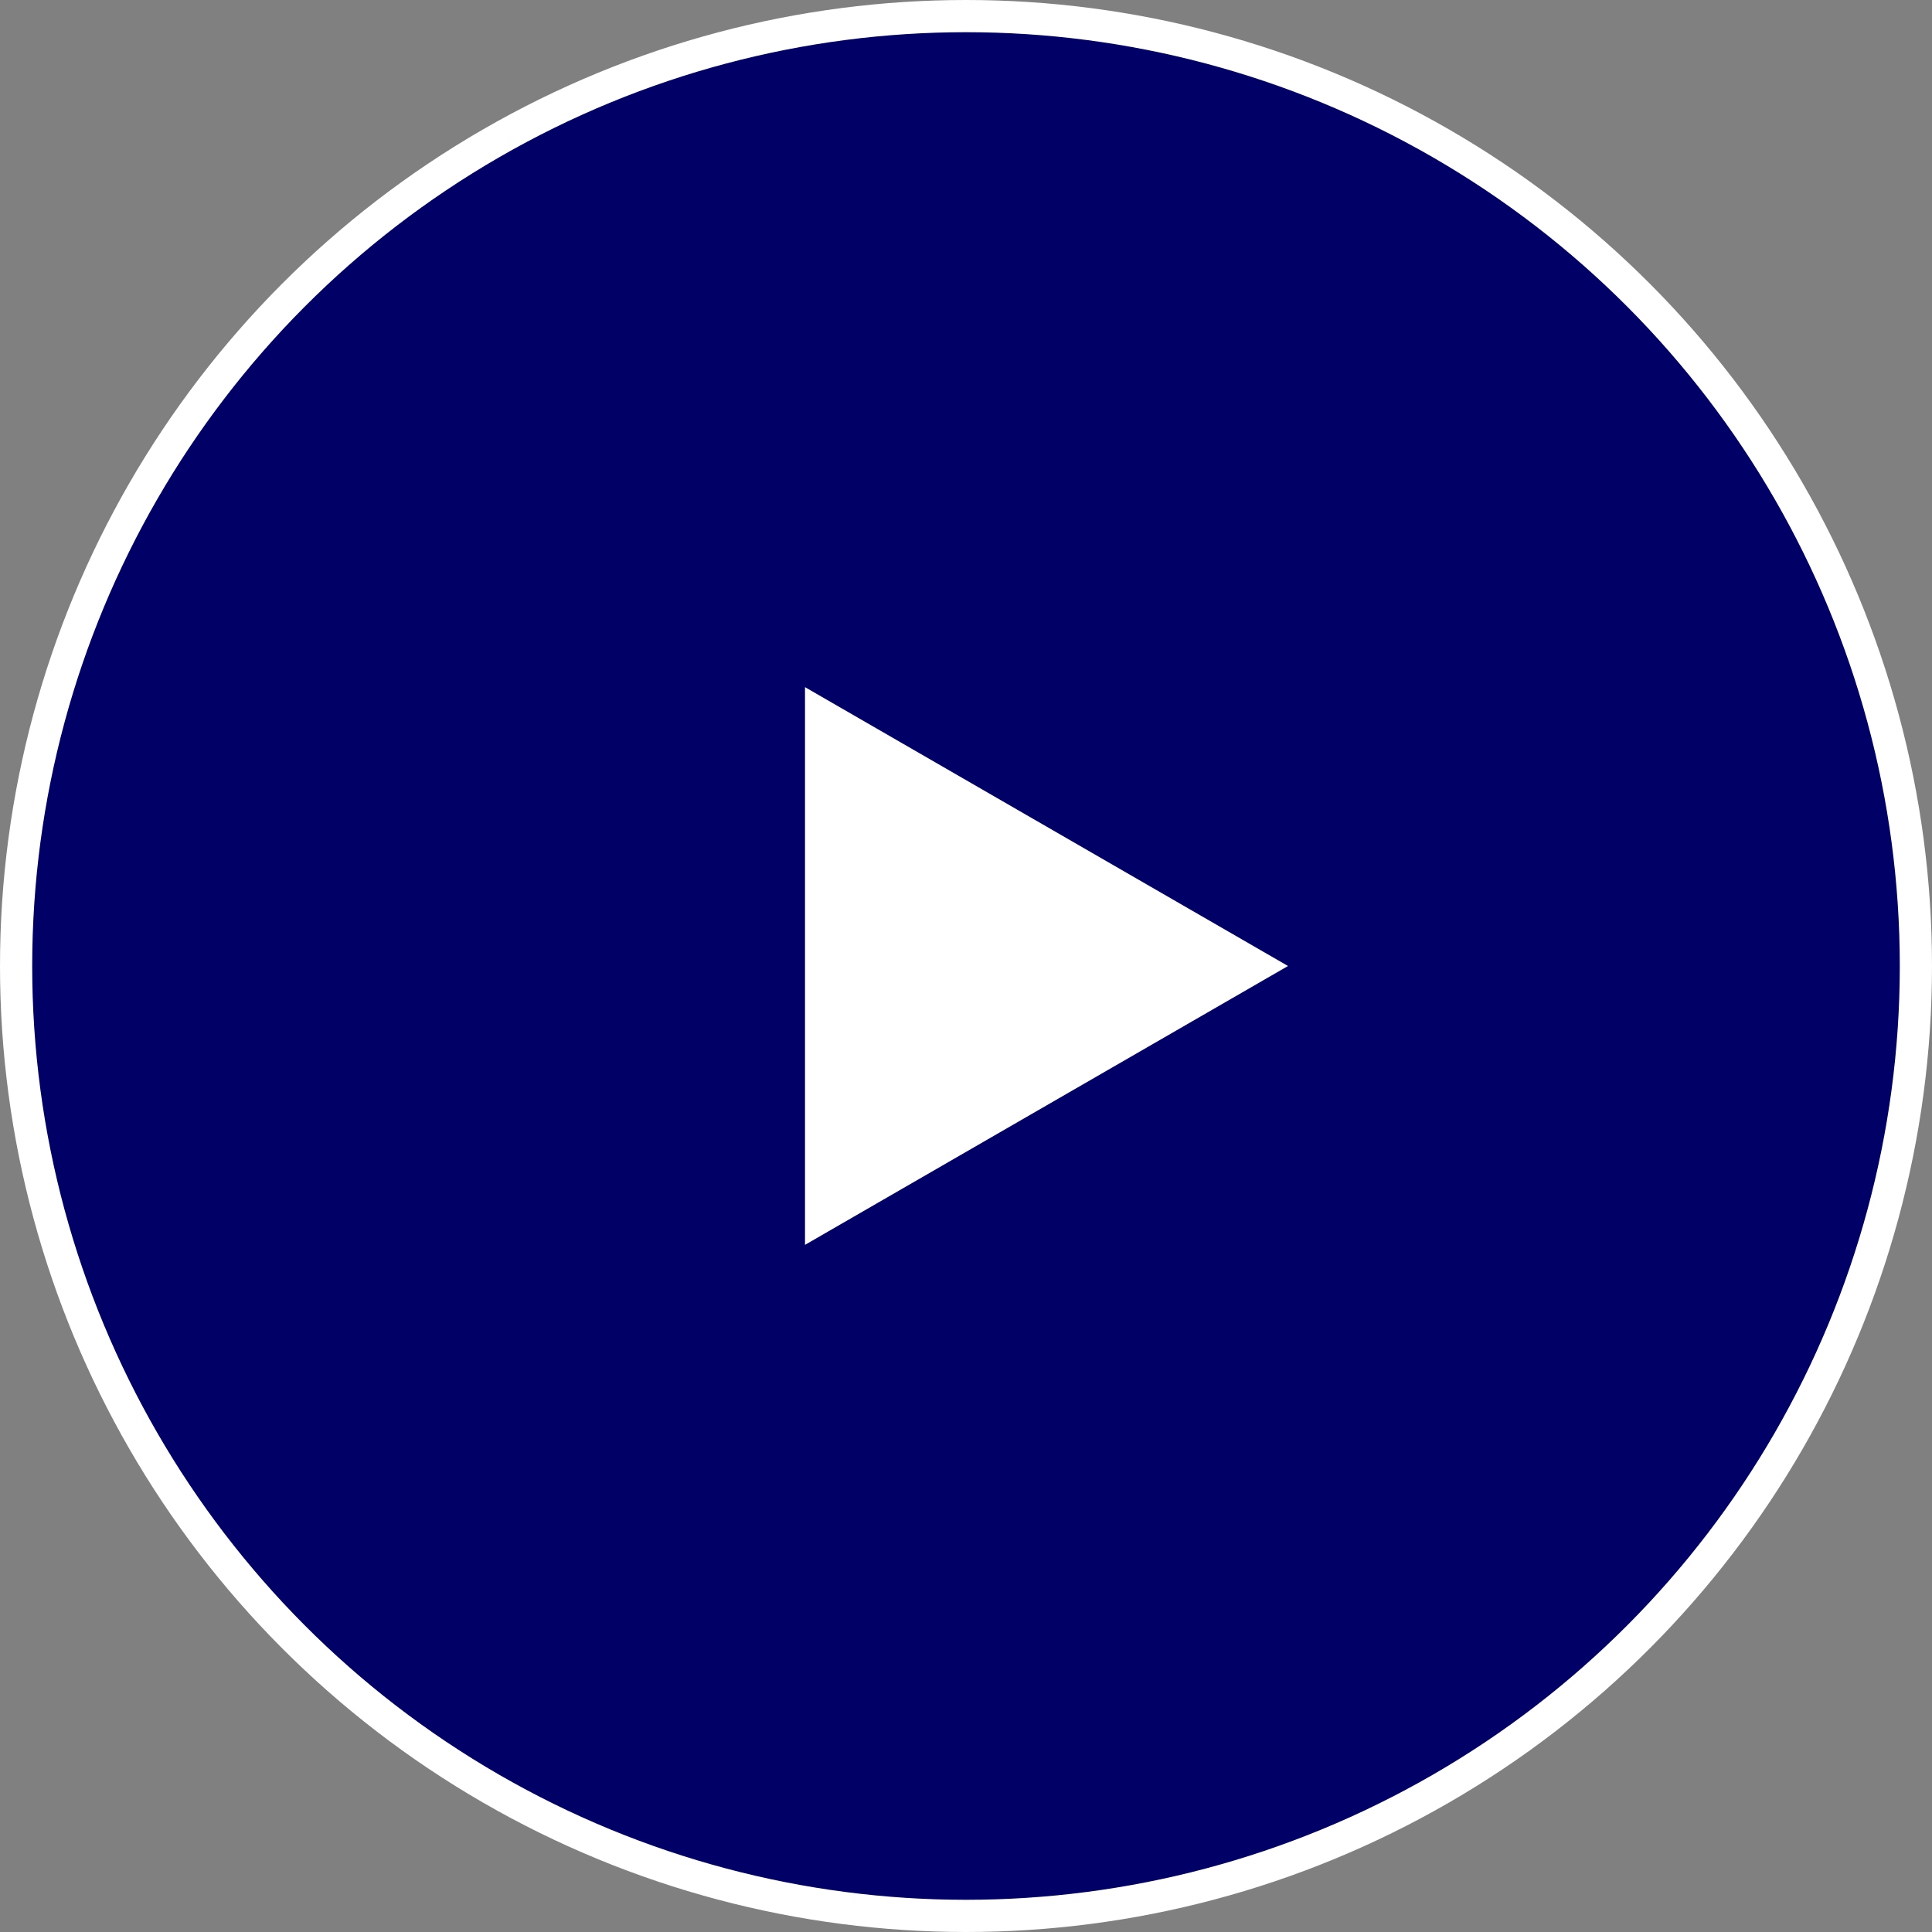 <svg width="60" height="60" viewBox="0 0 60 60" fill="none" xmlns="http://www.w3.org/2000/svg">
<rect x="0" y="0" width="60" height="60" fill="#808080" stroke="none"/>
<circle cx="30" cy="30" r="29.5" fill="#000066" stroke="white"/>
<path d="M25.5 37.794L39 30L25.5 22.206L25.5 37.794Z" fill="white" stroke="white"/>
</svg>
